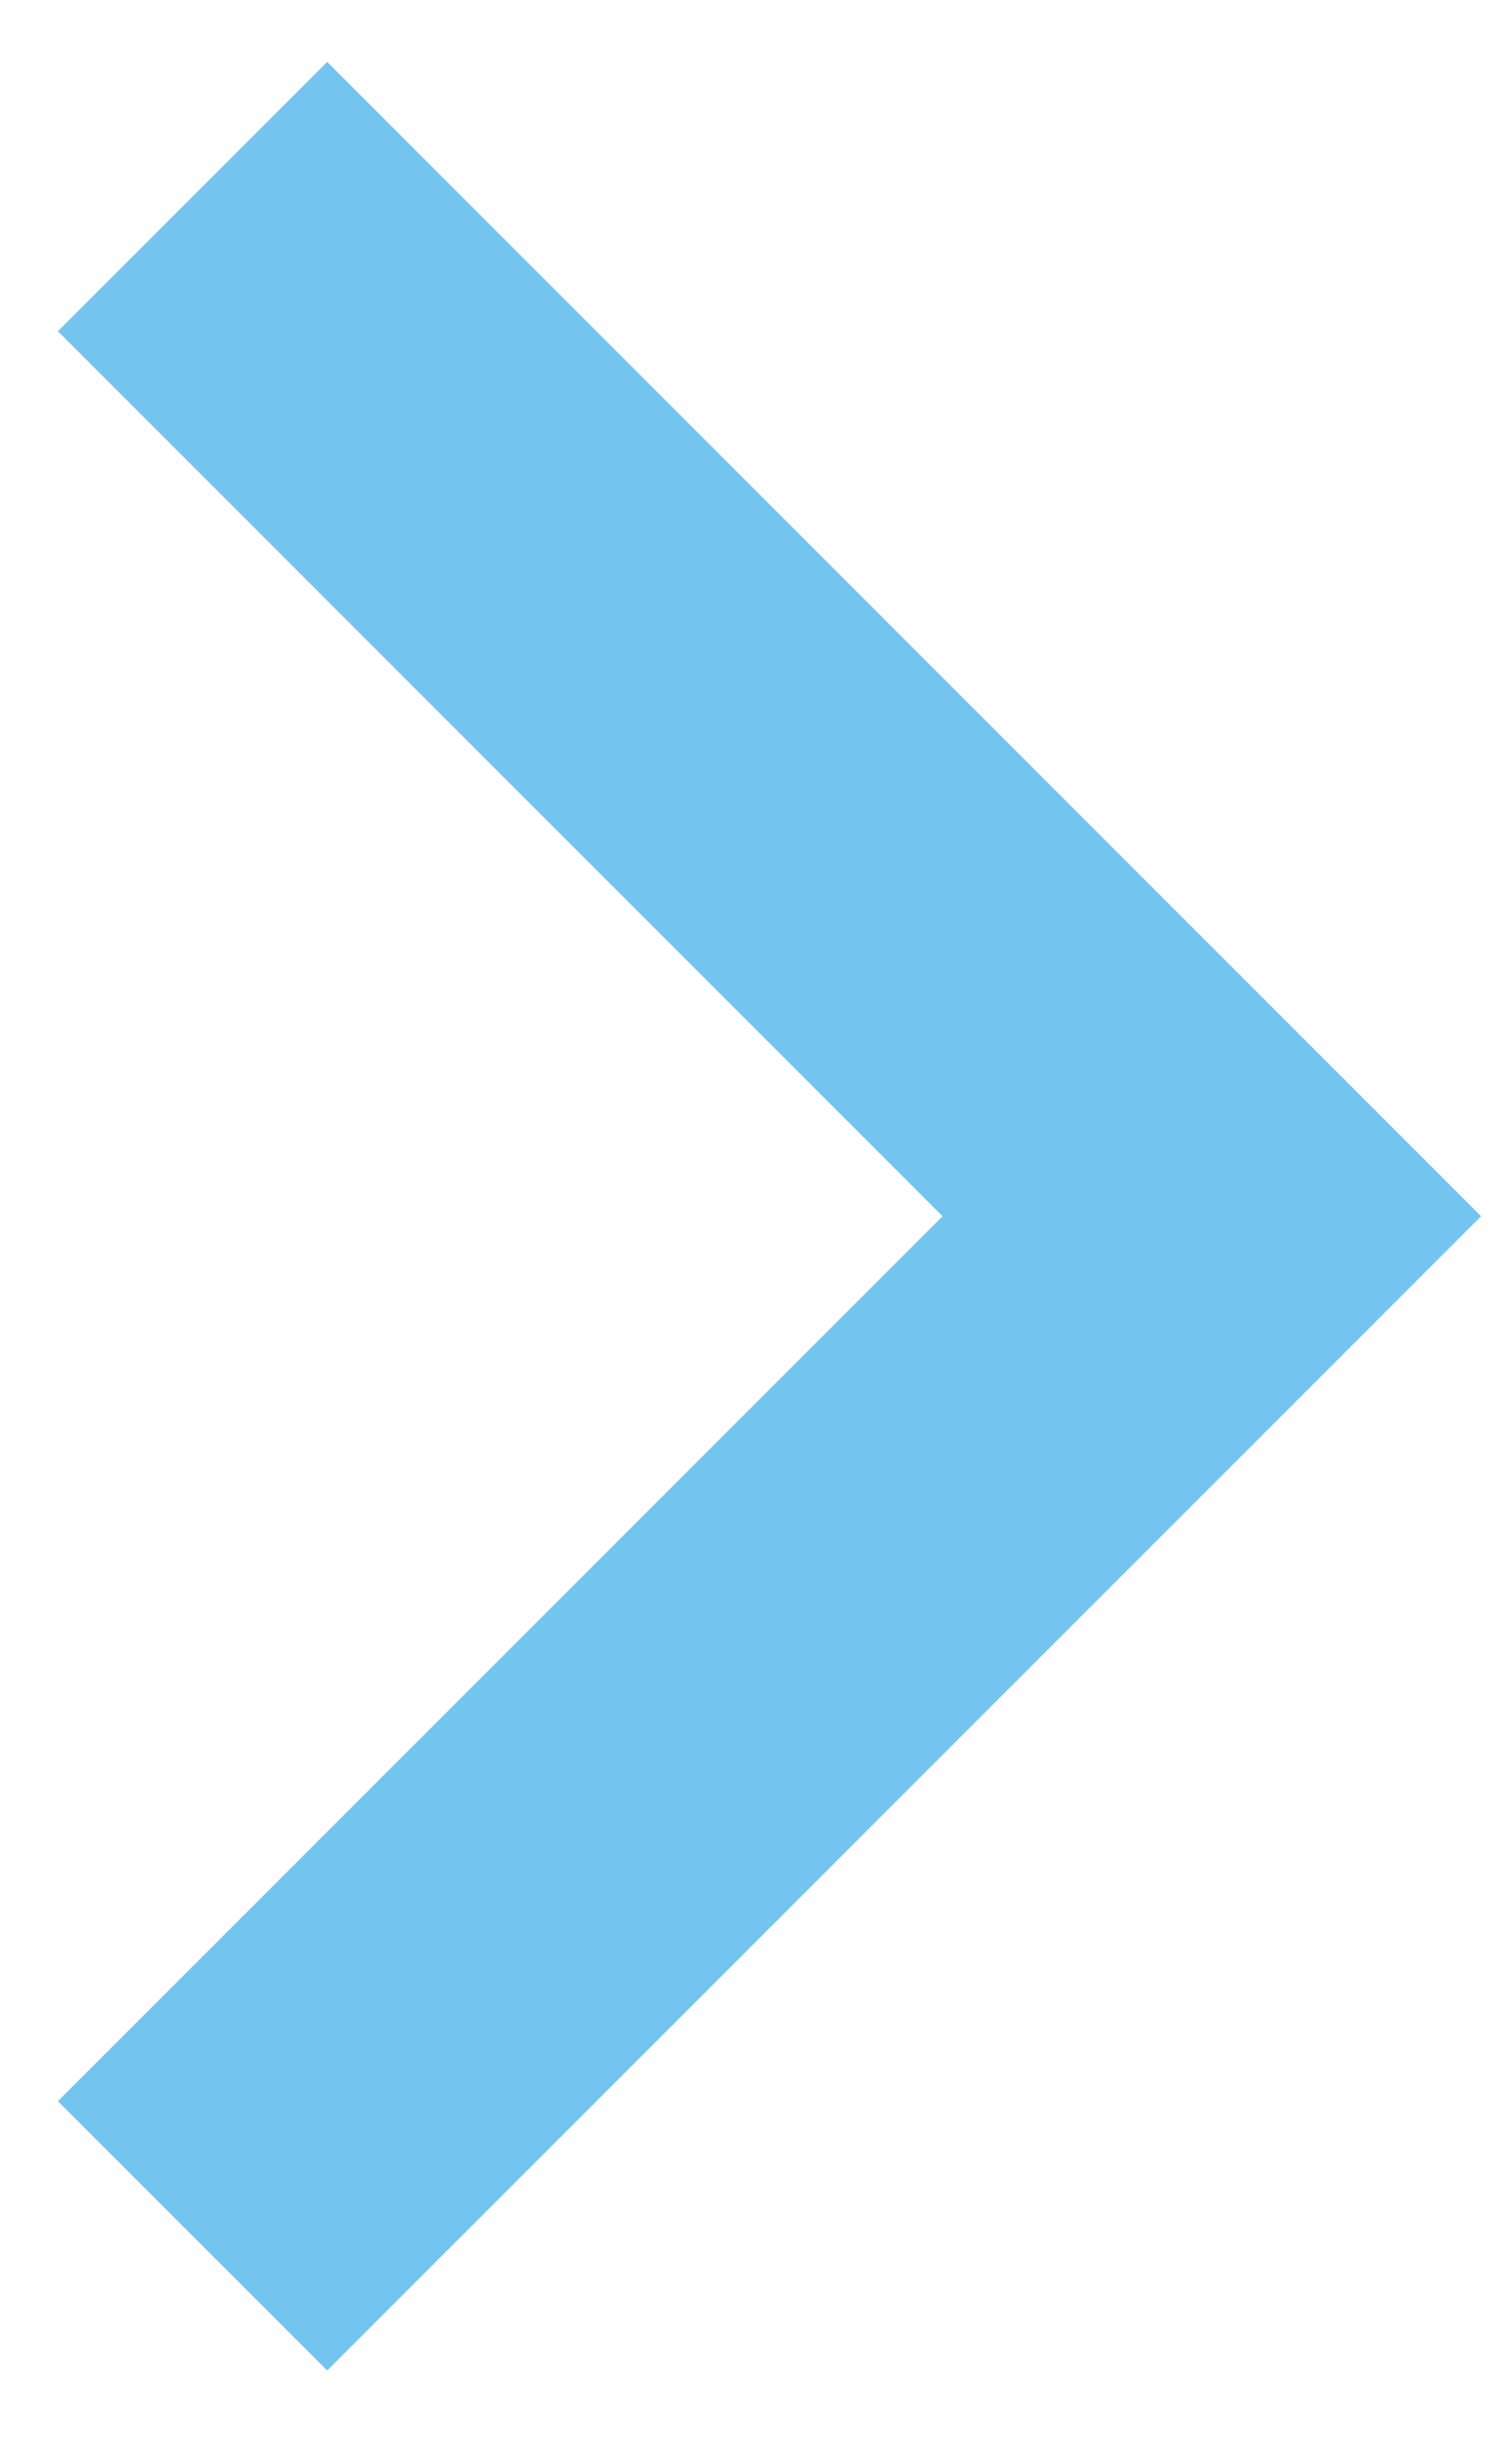<svg width="18" height="29" viewBox="0 0 18 29" fill="none" xmlns="http://www.w3.org/2000/svg">
<path fill-rule="evenodd" clip-rule="evenodd" d="M0.689 3.942L3.895 0.737L17.632 14.474L3.895 28.21L0.689 25.005L11.221 14.474L0.689 3.942Z" fill="#74c4f0"/>
</svg>
